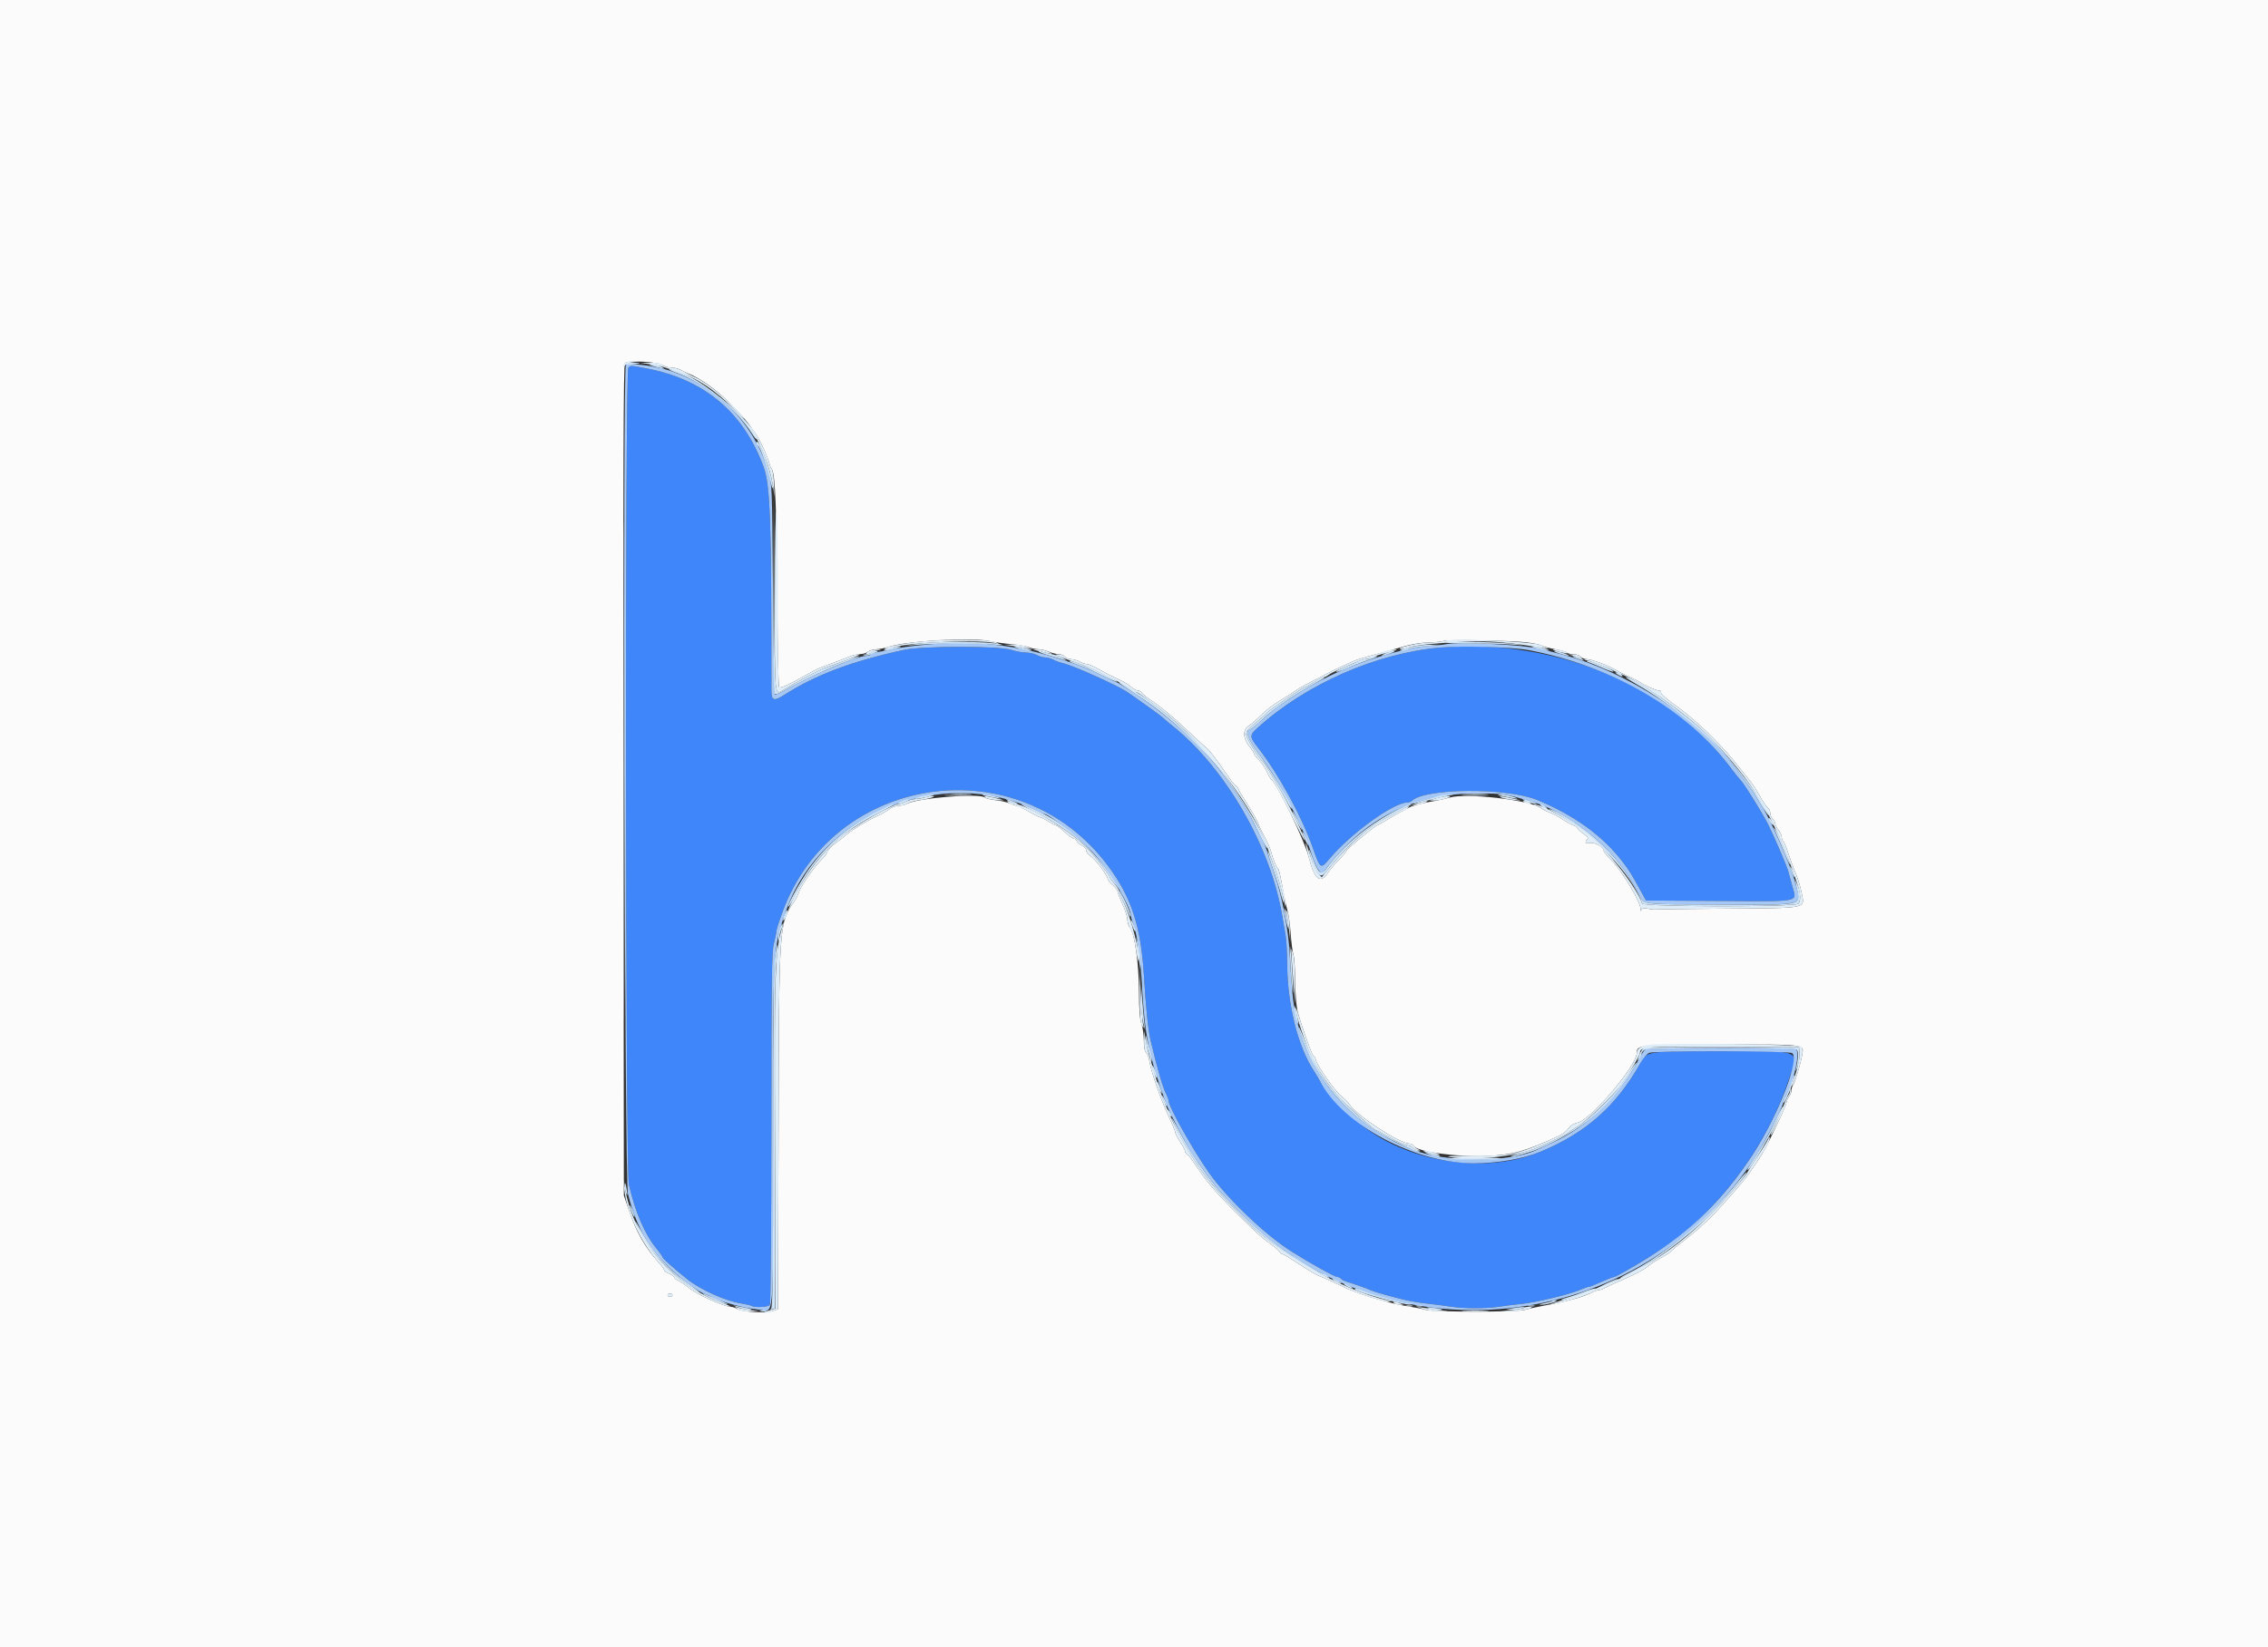 <svg id="svg" version="1.1" xmlns="http://www.w3.org/2000/svg" xmlns:xlink="http://www.w3.org/1999/xlink" width="400" height="290.575" viewBox="0, 0, 400,290.575"><rect x="0" y="0" width="400" height="290.575" fill="#333333" stroke="none"/><g id="svgg"><path id="path0" d="M110.814 64.884 C 110.222 65.476,110.317 206.357,110.911 208.952 C 112.036 213.864,113.699 217.731,115.770 220.250 C 116.370 220.979,116.860 221.683,116.860 221.816 C 116.860 222.012,119.124 224.019,121.221 225.682 C 123.582 227.554,127.886 229.489,130.713 229.949 C 131.573 230.089,132.400 230.280,132.551 230.374 C 133.126 230.729,135.530 230.598,135.784 230.197 C 135.924 229.975,136.040 216.036,136.042 198.971 C 136.046 172.518,136.108 167.908,136.483 166.471 C 136.722 165.551,136.919 164.588,136.919 164.332 C 136.919 164.076,137.402 162.545,137.993 160.930 C 146.985 136.354,179.722 131.698,195.427 152.762 C 199.489 158.211,201.209 163.406,201.729 171.802 C 202.120 178.110,202.497 181.759,202.954 183.659 C 204.219 188.922,205.075 191.852,205.705 193.068 C 205.925 193.492,206.105 193.996,206.105 194.188 C 206.105 195.223,210.457 202.985,213.242 206.917 C 216.497 211.513,223.133 217.846,227.762 220.775 C 231.024 222.839,235.436 225.291,235.887 225.291 C 236.116 225.291,236.381 225.417,236.476 225.571 C 236.571 225.725,237.069 225.978,237.583 226.134 C 238.858 226.521,241.009 227.285,241.715 227.602 C 242.363 227.892,244.527 228.516,247.384 229.236 C 248.423 229.498,250.320 229.825,251.599 229.962 C 252.878 230.100,254.775 230.345,255.814 230.507 C 258.235 230.885,262.120 230.885,264.535 230.506 C 265.574 230.343,267.209 230.139,268.169 230.052 C 270.856 229.809,276.990 228.328,278.968 227.444 C 279.472 227.219,280.016 227.035,280.177 227.035 C 280.338 227.035,281.344 226.642,282.413 226.163 C 283.482 225.683,284.485 225.291,284.642 225.291 C 285.104 225.291,290.541 222.062,293.605 219.968 C 303.246 213.378,311.542 202.260,315.354 190.822 C 317.304 184.972,318.394 185.465,303.526 185.465 C 290.060 185.465,290.530 185.392,289.225 187.698 C 284.999 195.168,279.664 199.875,271.657 203.199 C 261.800 207.291,247.820 205.019,239.535 197.978 C 236.953 195.784,233.484 192.051,232.808 190.737 C 232.590 190.316,232.128 189.542,231.781 189.018 C 228.915 184.698,227.063 177.321,227.021 170.058 C 227.010 168.060,226.878 165.770,226.728 164.971 C 226.579 164.172,226.332 162.747,226.180 161.804 C 224.187 149.426,216.181 135.527,206.686 127.962 C 205.967 127.388,205.247 126.777,205.087 126.603 C 204.844 126.339,201.701 124.075,198.828 122.095 C 197.164 120.948,189.249 117.390,187.515 117.009 C 187.005 116.897,186.238 116.623,185.809 116.399 C 185.380 116.175,184.702 115.987,184.302 115.980 C 183.903 115.973,183.249 115.781,182.849 115.552 C 182.449 115.324,181.599 115.131,180.959 115.123 C 180.320 115.116,179.142 114.901,178.343 114.646 C 176.136 113.942,162.699 113.944,159.448 114.648 C 150.246 116.643,143.912 119.025,138.273 122.613 C 136.450 123.772,136.046 123.606,136.048 121.699 C 136.072 91.890,135.855 85.648,134.683 82.413 C 131.201 72.798,124.190 66.894,113.994 64.989 C 111.083 64.445,111.247 64.451,110.814 64.884 M254.070 114.238 C 242.781 115.188,230.271 120.690,221.730 128.462 C 220.349 129.718,220.363 129.989,221.907 131.959 C 225.468 136.500,229.573 144.003,231.526 149.542 C 232.877 153.374,232.894 153.384,234.521 151.453 C 238.277 146.995,245.800 141.570,248.227 141.570 C 248.499 141.570,248.850 141.441,249.008 141.283 C 251.261 139.030,265.717 138.922,271.076 141.117 C 277.608 143.794,282.711 147.489,286.183 152.053 C 287.404 153.659,287.747 154.214,289.554 157.507 L 290.300 158.866 303.106 158.942 C 317.824 159.029,316.895 159.204,316.144 156.486 C 315.887 155.557,315.557 154.339,315.410 153.779 C 315.163 152.834,313.392 148.678,311.941 145.640 C 311.101 143.881,307.779 138.502,307.040 137.704 C 306.714 137.352,305.942 136.388,305.326 135.563 C 294.407 120.942,274.220 112.544,254.070 114.238 " stroke="none" fill="#3e86fa" fill-rule="evenodd"></path><path id="path1" d="M0.000 145.349 L 0.000 290.698 200.000 290.698 L 400.000 290.698 400.000 145.349 L 400.000 0.000 200.000 0.000 L 0.000 0.000 0.000 145.349 M116.883 64.427 C 117.136 64.646,117.770 64.826,118.292 64.826 C 118.814 64.826,119.589 65.012,120.013 65.239 C 120.438 65.466,120.981 65.728,121.221 65.821 C 125.747 67.577,132.061 73.658,134.374 78.489 C 134.948 79.689,135.512 81.063,135.627 81.542 C 135.742 82.021,135.972 82.585,136.139 82.796 C 136.718 83.529,137.001 90.353,137.089 105.637 C 137.137 114.094,137.282 121.119,137.411 121.248 C 137.635 121.473,139.309 120.709,142.151 119.087 C 144.000 118.032,144.356 117.871,146.802 116.988 C 148.001 116.555,149.395 116.022,149.899 115.804 C 150.402 115.586,151.195 115.407,151.660 115.407 C 152.125 115.407,152.759 115.215,153.069 114.980 C 153.380 114.745,154.036 114.549,154.527 114.544 C 155.018 114.539,155.999 114.346,156.707 114.114 C 160.004 113.037,171.622 112.398,174.709 113.123 C 175.429 113.292,177.064 113.524,178.343 113.638 C 179.622 113.753,181.037 114.001,181.487 114.191 C 181.937 114.380,182.673 114.535,183.123 114.535 C 183.573 114.535,184.410 114.731,184.984 114.971 C 185.558 115.211,186.343 115.407,186.728 115.407 C 187.114 115.407,187.592 115.603,187.791 115.843 C 187.990 116.083,188.496 116.284,188.916 116.289 C 189.337 116.295,190.007 116.487,190.407 116.715 C 190.807 116.944,191.373 117.135,191.666 117.141 C 191.959 117.147,192.940 117.578,193.846 118.100 C 194.753 118.622,196.214 119.367,197.093 119.756 C 197.972 120.145,199.026 120.764,199.435 121.133 C 199.843 121.501,200.392 121.802,200.656 121.802 C 200.919 121.802,201.239 121.985,201.366 122.208 C 201.494 122.431,202.515 123.224,203.634 123.968 C 204.753 124.713,207.212 126.778,209.099 128.556 C 210.986 130.334,212.721 131.930,212.954 132.101 C 213.366 132.404,214.581 134.023,216.734 137.137 C 217.314 137.976,217.892 138.663,218.018 138.663 C 218.143 138.663,218.325 138.892,218.422 139.172 C 218.519 139.451,218.828 140.031,219.110 140.460 C 220.439 142.483,221.767 144.780,221.962 145.395 C 222.081 145.768,222.570 146.794,223.049 147.673 C 223.529 148.553,224.022 149.666,224.144 150.145 C 224.472 151.427,225.112 153.028,225.373 153.221 C 225.591 153.382,225.748 154.070,226.461 157.994 C 226.635 158.953,226.922 160.196,227.097 160.756 C 227.273 161.315,227.513 163.081,227.631 164.680 C 227.749 166.279,227.970 167.980,228.123 168.459 C 228.276 168.939,228.419 171.092,228.442 173.244 C 228.468 175.809,228.640 177.712,228.940 178.767 C 229.743 181.600,231.467 186.337,231.694 186.337 C 231.815 186.337,231.989 186.638,232.082 187.006 C 232.359 188.110,235.426 192.474,236.556 193.372 C 237.135 193.833,237.814 194.521,238.063 194.901 C 239.336 196.839,246.847 201.744,248.542 201.744 C 248.848 201.744,249.204 201.932,249.333 202.161 C 249.905 203.185,257.241 204.183,262.324 203.930 C 266.944 203.700,268.971 203.128,275.042 200.341 C 275.625 200.073,276.344 199.495,276.641 199.056 C 276.987 198.543,277.544 198.190,278.198 198.071 C 280.469 197.656,288.663 188.038,288.663 185.786 C 288.663 184.338,289.002 184.304,303.594 184.276 C 318.584 184.247,318.162 184.195,317.861 186.014 C 317.610 187.527,316.544 191.085,316.244 191.410 C 316.103 191.562,315.984 191.954,315.979 192.282 C 315.974 192.610,315.778 193.132,315.543 193.442 C 315.308 193.753,315.116 194.181,315.116 194.395 C 315.116 194.609,314.451 196.186,313.639 197.901 C 311.539 202.330,311.091 203.186,310.143 204.578 C 309.681 205.258,308.922 206.370,308.457 207.049 C 307.720 208.126,305.996 210.131,302.740 213.701 C 301.330 215.246,299.156 217.200,296.948 218.907 C 295.828 219.772,294.832 220.593,294.734 220.732 C 294.555 220.983,294.254 221.174,292.407 222.207 C 291.867 222.509,291.060 223.060,290.614 223.432 C 289.867 224.056,287.927 225.045,285.029 226.280 C 284.390 226.553,283.519 226.965,283.095 227.196 C 282.670 227.427,282.147 227.617,281.932 227.618 C 281.717 227.619,281.214 227.790,280.814 227.998 C 279.227 228.824,276.508 229.567,272.093 230.382 C 270.894 230.604,269.456 230.922,268.897 231.090 C 267.541 231.498,252.798 231.496,251.452 231.088 C 250.893 230.919,249.586 230.653,248.547 230.498 C 247.507 230.343,246.265 230.097,245.785 229.953 C 245.305 229.808,244.063 229.478,243.023 229.219 C 241.352 228.803,238.231 227.683,236.939 227.037 C 235.965 226.549,233.136 225.275,232.448 225.013 C 232.049 224.862,230.528 223.947,229.068 222.979 C 227.607 222.012,226.297 221.221,226.157 221.221 C 226.016 221.221,225.796 221.053,225.669 220.847 C 225.541 220.641,225.044 220.180,224.564 219.821 C 224.084 219.463,223.234 218.820,222.674 218.393 C 222.115 217.965,219.891 215.844,217.733 213.679 C 214.135 210.069,212.644 208.284,210.558 205.087 C 210.141 204.448,209.622 203.820,209.405 203.692 C 209.189 203.564,209.011 203.302,209.010 203.111 C 209.010 202.919,208.618 202.173,208.140 201.453 C 207.661 200.734,207.269 199.974,207.269 199.765 C 207.268 199.556,206.756 198.313,206.131 197.003 C 204.824 194.267,203.015 189.092,202.735 187.287 C 202.630 186.611,202.364 185.908,202.144 185.726 C 201.885 185.511,201.743 184.765,201.740 183.613 C 201.737 182.633,201.547 181.308,201.317 180.669 C 201.023 179.854,200.893 178.156,200.882 175.000 C 200.864 170.012,200.105 164.582,199.303 163.695 C 199.047 163.412,198.837 162.775,198.837 162.279 C 198.837 161.783,198.445 160.530,197.965 159.494 C 197.485 158.457,197.087 157.434,197.081 157.220 C 197.074 157.006,196.682 156.510,196.209 156.118 C 195.736 155.726,195.349 155.230,195.349 155.016 C 195.349 154.455,193.136 151.541,192.288 150.985 C 191.893 150.726,191.570 150.289,191.570 150.013 C 191.570 149.738,191.239 149.361,190.835 149.177 C 190.431 148.993,190.024 148.645,189.932 148.404 C 189.839 148.162,189.597 147.965,189.394 147.965 C 189.191 147.965,188.470 147.442,187.791 146.802 C 187.112 146.163,186.439 145.640,186.296 145.640 C 186.152 145.640,185.517 145.313,184.884 144.913 C 184.251 144.513,183.606 144.186,183.452 144.186 C 183.297 144.186,182.389 143.728,181.435 143.169 C 180.480 142.609,179.544 142.151,179.355 142.151 C 179.167 142.151,178.600 141.967,178.096 141.743 C 177.592 141.518,176.480 141.261,175.623 141.171 C 174.767 141.082,173.892 140.864,173.679 140.687 C 172.737 139.905,161.757 140.792,159.976 141.794 C 159.626 141.990,158.957 142.151,158.489 142.151 C 158.020 142.151,157.299 142.417,156.886 142.742 C 156.473 143.066,155.399 143.669,154.498 144.082 C 152.863 144.830,150.242 146.419,149.419 147.161 C 149.179 147.377,148.296 148.065,147.456 148.691 C 146.617 149.317,145.930 150.015,145.930 150.243 C 145.930 150.471,145.503 151.066,144.981 151.565 C 143.701 152.788,141.323 156.177,140.928 157.341 C 140.753 157.860,140.374 158.622,140.088 159.034 C 137.406 162.890,137.403 162.933,137.306 198.837 L 137.219 230.959 136.269 231.289 C 135.059 231.710,130.889 231.467,130.025 230.926 C 129.671 230.705,129.112 230.523,128.783 230.523 C 127.691 230.523,123.038 228.427,121.610 227.291 C 120.836 226.677,119.909 226.043,119.549 225.885 C 119.190 225.726,118.895 225.478,118.895 225.333 C 118.895 225.189,118.503 224.908,118.023 224.709 C 117.544 224.511,117.151 224.234,117.151 224.093 C 117.151 223.953,116.715 223.348,116.182 222.748 C 113.695 219.947,112.275 217.470,110.973 213.663 L 110.029 210.901 109.954 137.678 C 109.898 82.478,109.962 64.355,110.216 64.048 C 110.661 63.512,116.192 63.826,116.883 64.427 M268.314 113.239 C 269.673 113.328,271.212 113.597,271.735 113.838 C 272.257 114.079,273.425 114.397,274.330 114.544 C 275.234 114.691,276.108 114.946,276.272 115.109 C 276.436 115.273,276.985 115.407,277.493 115.407 C 278.002 115.407,278.580 115.603,278.779 115.843 C 278.978 116.083,279.424 116.279,279.770 116.279 C 280.628 116.279,283.295 117.247,284.884 118.136 C 285.603 118.538,286.781 119.134,287.500 119.459 C 288.219 119.785,289.004 120.182,289.244 120.342 C 290.286 121.034,292.014 121.802,292.528 121.802 C 292.858 121.802,293.028 121.952,292.944 122.170 C 292.861 122.388,294.018 123.399,295.789 124.657 C 297.431 125.823,300.085 128.110,301.688 129.740 C 304.283 132.381,305.100 133.301,307.284 136.047 C 307.602 136.446,308.227 137.231,308.674 137.791 C 309.120 138.350,309.919 139.593,310.449 140.552 C 310.980 141.512,311.592 142.401,311.811 142.529 C 312.030 142.657,312.209 143.066,312.209 143.438 C 312.209 143.810,312.406 144.278,312.645 144.477 C 312.885 144.676,313.081 145.031,313.081 145.266 C 313.081 145.501,313.343 146.026,313.663 146.432 C 313.983 146.839,314.244 147.408,314.244 147.696 C 314.244 147.985,314.356 148.291,314.493 148.375 C 314.629 148.459,315.031 149.416,315.384 150.500 C 315.738 151.584,316.199 152.863,316.408 153.343 C 317.053 154.820,317.487 156.188,317.782 157.674 C 318.307 160.313,318.884 160.196,304.771 160.297 C 298.070 160.345,292.326 160.411,292.006 160.443 C 291.686 160.476,291.051 160.411,290.594 160.299 C 290.025 160.159,289.675 160.222,289.482 160.498 C 289.249 160.831,289.222 160.825,289.327 160.465 C 289.595 159.544,286.100 153.633,284.177 151.756 C 283.446 151.044,282.849 150.300,282.849 150.105 C 282.849 149.449,281.196 148.513,280.393 148.714 C 279.627 148.906,279.422 148.602,279.957 148.066 C 280.170 147.853,280.017 147.602,279.448 147.232 C 279.000 146.941,278.463 146.464,278.254 146.171 C 278.045 145.879,277.740 145.640,277.576 145.640 C 277.413 145.640,276.603 145.202,275.776 144.667 C 274.949 144.132,273.815 143.522,273.256 143.311 C 272.696 143.100,272.042 142.772,271.802 142.581 C 270.010 141.157,258.591 139.831,255.669 140.708 C 255.029 140.900,253.852 141.164,253.052 141.296 C 250.892 141.652,248.685 142.254,248.226 142.615 C 248.002 142.790,247.603 143.010,247.338 143.104 C 247.072 143.198,245.980 143.807,244.910 144.457 C 243.839 145.108,242.905 145.640,242.832 145.640 C 242.545 145.640,237.500 149.815,237.500 150.052 C 237.500 150.192,236.944 150.865,236.265 151.548 C 235.585 152.231,234.652 153.340,234.190 154.012 C 232.814 156.015,231.832 155.177,230.791 151.112 C 230.059 148.250,225.217 138.236,224.230 137.540 C 224.085 137.438,223.726 136.808,223.431 136.140 C 223.137 135.473,222.519 134.565,222.058 134.124 C 221.598 133.683,221.221 133.201,221.221 133.054 C 221.221 132.907,220.828 132.292,220.349 131.686 C 219.173 130.202,219.144 128.707,220.276 128.008 C 220.716 127.737,221.664 126.913,222.384 126.176 C 223.103 125.440,224.542 124.327,225.581 123.702 C 226.621 123.078,227.863 122.285,228.343 121.940 C 228.823 121.596,229.738 121.048,230.378 120.722 C 232.957 119.408,233.594 119.077,234.012 118.839 C 234.415 118.608,236.437 117.651,238.517 116.705 C 238.997 116.487,240.174 116.096,241.134 115.837 C 242.093 115.578,243.532 115.189,244.331 114.973 C 245.131 114.757,246.710 114.309,247.840 113.976 C 248.971 113.644,250.802 113.359,251.910 113.343 C 253.018 113.327,254.251 113.204,254.651 113.070 C 255.371 112.828,263.557 112.930,268.314 113.239 M118.605 228.488 C 118.605 228.648,118.408 228.779,118.169 228.779 C 117.929 228.779,117.733 228.648,117.733 228.488 C 117.733 228.328,117.929 228.198,118.169 228.198 C 118.408 228.198,118.605 228.328,118.605 228.488 " stroke="none" fill="#fbfbfb" fill-rule="evenodd"></path><path id="path2" d="M110.392 64.406 C 109.809 65.011,110.155 208.189,110.746 210.610 C 112.556 218.029,115.958 222.775,122.862 227.512 C 123.366 227.857,124.085 228.234,124.461 228.349 C 124.838 228.465,125.276 228.652,125.436 228.765 C 126.482 229.502,131.124 230.780,133.606 231.014 C 136.665 231.302,136.355 234.696,136.341 201.082 C 136.327 166.807,136.309 167.120,138.777 160.320 C 144.866 143.547,166.301 134.986,182.484 142.862 C 183.323 143.271,184.082 143.605,184.172 143.605 C 185.035 143.605,191.097 148.491,193.116 150.815 C 195.820 153.927,199.419 160.004,199.419 161.458 C 199.419 161.672,199.596 162.289,199.813 162.828 C 200.532 164.613,201.144 168.970,201.442 174.419 C 201.895 182.729,202.667 186.432,205.685 194.767 C 206.129 195.995,209.420 202.386,210.158 203.454 C 212.558 206.928,214.406 209.423,215.196 210.254 C 215.712 210.797,217.049 212.204,218.169 213.380 C 244.053 240.581,289.402 235.829,309.789 203.779 C 311.428 201.204,314.535 195.077,314.535 194.422 C 314.535 194.261,314.727 193.783,314.961 193.359 C 316.488 190.594,317.572 185.398,316.691 185.060 C 316.012 184.799,290.613 184.854,290.199 185.117 C 290.004 185.241,289.500 185.991,289.079 186.784 C 285.613 193.307,279.861 198.879,273.826 201.561 C 272.793 202.021,271.702 202.523,271.401 202.678 C 266.604 205.149,255.042 205.195,248.983 202.767 C 236.934 197.940,229.018 187.551,227.939 175.145 C 227.772 173.227,227.557 170.153,227.462 168.314 C 227.239 164.022,226.117 158.059,224.823 154.279 C 224.263 152.645,223.698 150.916,223.567 150.436 C 223.436 149.956,222.999 148.910,222.597 148.110 C 222.194 147.311,221.381 145.693,220.790 144.514 C 219.847 142.634,219.166 141.556,216.449 137.644 C 212.850 132.462,206.573 126.579,200.081 122.305 C 198.447 121.229,197.035 120.349,196.944 120.349 C 196.853 120.349,195.705 119.818,194.392 119.169 C 191.856 117.915,191.227 117.662,187.791 116.517 C 179.277 113.679,171.532 112.849,162.500 113.805 C 160.342 114.033,158.118 114.345,157.558 114.497 C 156.999 114.650,155.922 114.859,155.167 114.962 C 154.411 115.065,153.716 115.273,153.623 115.424 C 153.530 115.574,153.167 115.698,152.817 115.698 C 151.183 115.698,143.342 119.014,138.399 121.796 C 137.535 122.282,136.750 122.603,136.655 122.508 C 136.560 122.413,136.412 114.007,136.326 103.828 C 136.172 85.668,136.156 85.279,135.511 83.140 C 132.920 74.554,126.343 67.941,117.733 65.265 C 115.267 64.500,110.806 63.977,110.392 64.406 M113.994 64.989 C 124.190 66.894,131.201 72.798,134.683 82.413 C 135.855 85.648,136.072 91.890,136.048 121.699 C 136.046 123.606,136.450 123.772,138.273 122.613 C 143.912 119.025,150.246 116.643,159.448 114.648 C 162.699 113.944,176.136 113.942,178.343 114.646 C 179.142 114.901,180.320 115.116,180.959 115.123 C 181.599 115.131,182.449 115.324,182.849 115.552 C 183.249 115.781,183.903 115.973,184.302 115.980 C 184.702 115.987,185.380 116.175,185.809 116.399 C 186.238 116.623,187.005 116.897,187.515 117.009 C 189.249 117.390,197.164 120.948,198.828 122.095 C 201.701 124.075,204.844 126.339,205.087 126.603 C 205.247 126.777,205.967 127.388,206.686 127.962 C 216.181 135.527,224.187 149.426,226.180 161.804 C 226.332 162.747,226.579 164.172,226.728 164.971 C 226.878 165.770,227.010 168.060,227.021 170.058 C 227.063 177.321,228.915 184.698,231.781 189.018 C 232.128 189.542,232.590 190.316,232.808 190.737 C 236.750 198.390,249.572 205.233,259.970 205.233 C 264.076 205.233,268.695 204.429,271.657 203.199 C 279.664 199.875,284.999 195.168,289.225 187.698 C 289.789 186.701,290.474 185.896,290.894 185.736 C 291.935 185.341,315.290 185.382,316.035 185.781 C 317.548 186.590,313.625 196.778,309.160 203.634 C 304.093 211.414,298.403 217.033,290.698 221.865 C 287.949 223.588,284.940 225.291,284.642 225.291 C 284.485 225.291,283.482 225.683,282.413 226.163 C 281.344 226.642,280.338 227.035,280.177 227.035 C 280.016 227.035,279.472 227.219,278.968 227.444 C 276.990 228.328,270.856 229.809,268.169 230.052 C 267.209 230.139,265.574 230.343,264.535 230.506 C 262.120 230.885,258.235 230.885,255.814 230.507 C 254.775 230.345,252.878 230.100,251.599 229.962 C 250.320 229.825,248.423 229.498,247.384 229.236 C 244.527 228.516,242.363 227.892,241.715 227.602 C 241.009 227.285,238.858 226.521,237.583 226.134 C 237.069 225.978,236.571 225.725,236.476 225.571 C 236.381 225.417,236.116 225.291,235.887 225.291 C 235.436 225.291,231.024 222.839,227.762 220.775 C 223.133 217.846,216.497 211.513,213.242 206.917 C 210.457 202.985,206.105 195.223,206.105 194.188 C 206.105 193.996,205.925 193.492,205.705 193.068 C 205.075 191.852,204.219 188.922,202.954 183.659 C 202.497 181.759,202.120 178.110,201.729 171.802 C 201.209 163.406,199.489 158.211,195.427 152.762 C 179.722 131.698,146.985 136.354,137.993 160.930 C 137.402 162.545,136.919 164.076,136.919 164.332 C 136.919 164.588,136.722 165.551,136.483 166.471 C 136.108 167.908,136.046 172.518,136.042 198.971 C 136.040 216.036,135.924 229.975,135.784 230.197 C 135.530 230.598,133.126 230.729,132.551 230.374 C 132.400 230.280,131.573 230.089,130.713 229.949 C 127.886 229.489,123.582 227.554,121.221 225.682 C 119.124 224.019,116.860 222.012,116.860 221.816 C 116.860 221.683,116.370 220.979,115.770 220.250 C 113.699 217.731,112.036 213.864,110.911 208.952 C 110.317 206.357,110.222 65.476,110.814 64.884 C 111.247 64.451,111.083 64.445,113.994 64.989 M254.942 113.661 C 254.222 113.798,252.936 113.920,252.083 113.932 C 249.484 113.968,242.361 115.885,237.791 117.778 C 233.263 119.654,229.632 121.673,225.236 124.760 C 224.706 125.132,223.451 126.188,222.446 127.108 C 221.441 128.027,220.492 128.779,220.338 128.779 C 219.574 128.779,220.174 130.518,221.593 132.413 C 224.714 136.581,226.755 140.112,229.745 146.512 C 230.155 147.391,230.828 149.177,231.238 150.482 C 231.649 151.786,232.249 153.159,232.571 153.534 L 233.157 154.215 233.802 153.367 C 240.637 144.386,249.410 139.958,260.320 139.984 C 265.373 139.996,265.251 139.978,270.339 141.484 C 275.219 142.928,281.251 147.085,284.896 151.516 C 286.660 153.660,287.479 154.909,289.078 157.887 C 290.022 159.646,289.171 159.548,303.806 159.584 C 318.807 159.622,317.727 159.953,316.611 155.668 C 315.827 152.656,312.240 144.467,310.665 142.092 C 310.315 141.565,309.854 140.794,309.640 140.378 C 309.426 139.962,308.742 138.981,308.120 138.197 C 307.498 137.414,306.678 136.315,306.298 135.756 C 300.483 127.191,286.643 118.181,274.855 115.286 C 273.735 115.011,272.297 114.649,271.657 114.481 C 268.812 113.733,257.480 113.177,254.942 113.661 M269.592 114.689 C 284.348 117.480,297.605 125.224,305.326 135.563 C 305.942 136.388,306.714 137.352,307.040 137.704 C 307.779 138.502,311.101 143.881,311.941 145.640 C 313.392 148.678,315.163 152.834,315.410 153.779 C 315.557 154.339,315.887 155.557,316.144 156.486 C 316.895 159.204,317.824 159.029,303.106 158.942 L 290.300 158.866 289.554 157.507 C 287.747 154.214,287.404 153.659,286.183 152.053 C 282.711 147.489,277.608 143.794,271.076 141.117 C 265.717 138.922,251.261 139.030,249.008 141.283 C 248.850 141.441,248.499 141.570,248.227 141.570 C 245.800 141.570,238.277 146.995,234.521 151.453 C 232.894 153.384,232.877 153.374,231.526 149.542 C 229.573 144.003,225.468 136.500,221.907 131.959 C 220.363 129.989,220.349 129.718,221.730 128.462 C 230.271 120.690,242.781 115.188,254.070 114.238 C 258.010 113.907,266.807 114.163,269.592 114.689 " stroke="none" fill="#a4c7f6" fill-rule="evenodd"></path><path id="path3" d="M110.357 64.183 C 110.279 64.310,110.697 64.368,111.285 64.312 C 113.083 64.142,113.295 64.023,111.863 63.987 C 111.113 63.969,110.435 64.057,110.357 64.183 M115.552 64.687 C 117.375 65.193,117.466 65.192,116.570 64.680 C 116.170 64.452,115.451 64.269,114.971 64.274 C 114.268 64.282,114.381 64.362,115.552 64.687 M110.027 136.047 C 110.027 175.298,110.060 191.355,110.102 171.730 C 110.143 152.104,110.143 119.989,110.102 100.363 C 110.060 80.738,110.027 96.795,110.027 136.047 M119.186 65.722 C 124.094 67.450,129.804 72.020,132.595 76.453 C 133.049 77.173,133.422 77.621,133.425 77.449 C 133.476 74.534,121.555 64.981,118.060 65.138 C 117.800 65.149,118.307 65.412,119.186 65.722 M133.430 78.181 C 133.430 78.331,133.548 78.527,133.691 78.615 C 134.071 78.850,135.415 82.690,135.886 84.884 C 136.133 86.035,136.300 86.438,136.314 85.916 C 136.342 84.896,135.051 80.538,134.265 78.997 C 133.718 77.924,133.430 77.643,133.430 78.181 M136.412 104.651 C 136.376 114.164,136.452 122.114,136.581 122.317 C 136.759 122.599,137.190 122.475,138.393 121.798 C 141.417 120.094,146.965 117.516,149.379 116.694 C 150.716 116.238,151.689 115.825,151.542 115.775 C 151.394 115.726,150.038 116.157,148.529 116.732 C 147.020 117.307,145.523 117.855,145.203 117.950 C 144.591 118.132,139.439 120.889,138.219 121.689 C 136.582 122.761,136.639 123.348,136.555 104.588 L 136.478 87.355 136.412 104.651 M162.209 113.526 L 159.448 113.918 162.355 113.718 C 166.045 113.463,172.135 113.460,175.145 113.711 C 176.890 113.857,177.181 113.837,176.308 113.631 C 174.320 113.161,165.253 113.094,162.209 113.526 M255.087 113.322 C 254.608 113.434,256.439 113.524,259.157 113.522 C 261.875 113.519,265.276 113.602,266.715 113.704 C 268.939 113.863,269.048 113.853,267.442 113.634 C 264.896 113.288,256.175 113.067,255.087 113.322 M248.256 114.255 C 247.217 114.547,246.652 114.795,247.001 114.806 C 247.351 114.817,248.005 114.679,248.455 114.499 C 248.905 114.320,250.385 114.078,251.744 113.961 L 254.215 113.748 252.180 113.736 C 251.050 113.728,249.305 113.959,248.256 114.255 M156.686 114.404 C 155.967 114.610,155.640 114.787,155.959 114.797 C 156.279 114.806,157.195 114.632,157.994 114.410 C 158.794 114.187,159.121 114.011,158.721 114.017 C 158.321 114.024,157.406 114.198,156.686 114.404 M179.797 114.410 C 180.596 114.632,181.512 114.808,181.831 114.800 C 182.151 114.793,181.759 114.605,180.959 114.383 C 180.160 114.161,179.244 113.985,178.924 113.992 C 178.605 114.000,178.997 114.187,179.797 114.410 M271.076 114.396 C 271.875 114.618,272.791 114.797,273.110 114.793 C 273.430 114.789,273.038 114.605,272.238 114.383 C 271.439 114.161,270.523 113.982,270.203 113.986 C 269.884 113.990,270.276 114.174,271.076 114.396 M153.634 115.116 C 153.535 115.276,153.102 115.422,152.672 115.441 C 152.113 115.465,152.046 115.514,152.436 115.615 C 152.737 115.692,153.261 115.621,153.599 115.457 C 153.938 115.293,154.411 115.094,154.651 115.015 C 154.927 114.924,154.853 114.863,154.450 114.849 C 154.100 114.836,153.733 114.956,153.634 115.116 M183.197 114.961 C 183.308 115.083,184.224 115.412,185.232 115.692 C 186.239 115.973,187.326 116.301,187.645 116.422 L 188.227 116.641 187.645 116.207 C 187.326 115.968,186.475 115.634,185.756 115.466 C 185.036 115.297,184.121 115.065,183.721 114.950 C 183.321 114.834,183.085 114.839,183.197 114.961 M244.331 115.272 C 243.178 115.800,243.735 115.799,245.203 115.270 C 245.843 115.040,246.105 114.856,245.785 114.862 C 245.465 114.868,244.811 115.052,244.331 115.272 M275.000 115.277 C 275.719 115.503,276.439 115.681,276.599 115.671 C 277.108 115.640,274.880 114.870,274.273 114.867 C 273.953 114.866,274.281 115.050,275.000 115.277 M241.715 115.988 C 241.616 116.148,241.249 116.280,240.899 116.281 C 240.548 116.282,239.935 116.451,239.535 116.658 C 239.135 116.864,238.032 117.346,237.084 117.728 C 236.136 118.111,235.491 118.468,235.651 118.521 C 235.812 118.575,236.718 118.271,237.666 117.847 C 238.614 117.423,240.305 116.774,241.424 116.405 C 242.775 115.960,243.196 115.728,242.677 115.716 C 242.247 115.706,241.814 115.828,241.715 115.988 M278.052 116.142 C 279.509 116.667,279.708 116.665,278.779 116.134 C 278.379 115.905,277.791 115.719,277.471 115.721 C 277.151 115.722,277.413 115.912,278.052 116.142 M189.390 117.035 C 190.029 117.277,190.879 117.587,191.279 117.724 C 191.679 117.861,193.098 118.516,194.433 119.181 C 195.767 119.845,196.914 120.334,196.981 120.267 C 197.300 119.948,189.687 116.584,188.663 116.592 C 188.423 116.594,188.750 116.793,189.390 117.035 M280.233 116.848 C 280.632 116.974,281.732 117.423,282.675 117.845 C 283.619 118.267,284.448 118.556,284.517 118.487 C 284.783 118.221,280.741 116.549,279.942 116.595 C 279.702 116.609,279.833 116.723,280.233 116.848 M284.908 118.711 C 285.494 119.223,286.448 119.530,286.084 119.088 C 285.864 118.822,285.483 118.605,285.236 118.605 C 284.989 118.605,284.841 118.652,284.908 118.711 M231.686 120.362 C 230.967 120.828,230.285 121.212,230.171 121.215 C 229.839 121.224,223.712 125.349,223.494 125.711 C 223.385 125.892,222.502 126.677,221.532 127.455 C 220.256 128.478,219.767 129.063,219.767 129.568 C 219.767 130.151,222.022 133.827,222.672 134.302 C 222.781 134.382,223.251 135.075,223.717 135.842 C 224.183 136.609,224.978 137.918,225.483 138.749 C 225.989 139.581,226.691 140.824,227.043 141.512 C 227.395 142.200,227.734 142.711,227.798 142.648 C 228.111 142.335,224.237 135.945,221.593 132.413 C 220.174 130.518,219.574 128.779,220.338 128.779 C 220.492 128.779,221.441 128.027,222.446 127.108 C 224.228 125.478,224.875 124.977,227.445 123.243 C 228.572 122.482,231.247 120.900,233.140 119.874 C 233.539 119.658,233.670 119.488,233.430 119.497 C 233.190 119.506,232.406 119.896,231.686 120.362 M288.663 120.729 C 295.325 124.540,303.294 131.331,306.298 135.756 C 306.678 136.315,307.498 137.414,308.120 138.197 C 308.742 138.981,309.426 139.960,309.640 140.373 C 310.191 141.436,311.919 144.065,311.919 143.840 C 311.919 142.440,305.840 134.426,301.300 129.842 C 297.553 126.058,288.295 119.466,286.745 119.479 C 286.601 119.480,287.464 120.042,288.663 120.729 M197.384 120.450 C 197.384 120.506,198.659 121.385,200.218 122.404 C 204.252 125.039,207.231 127.492,210.909 131.209 C 213.875 134.205,214.840 135.327,216.449 137.644 C 219.792 142.457,220.191 143.135,222.400 147.753 C 222.918 148.835,223.392 149.670,223.453 149.609 C 224.290 148.772,215.472 135.057,211.953 131.721 C 211.215 131.021,209.554 129.438,208.263 128.202 C 206.280 126.305,202.398 123.279,200.627 122.249 C 200.362 122.095,199.601 121.604,198.935 121.159 C 197.801 120.400,197.384 120.209,197.384 120.450 M167.951 140.040 C 168.790 140.099,170.164 140.099,171.003 140.040 C 171.842 139.981,171.156 139.933,169.477 139.933 C 167.798 139.933,167.111 139.981,167.951 140.040 M258.358 140.041 C 259.357 140.098,260.992 140.098,261.991 140.041 C 262.991 139.984,262.173 139.938,260.174 139.938 C 258.176 139.938,257.358 139.984,258.358 140.041 M162.209 140.567 C 160.453 141.070,161.646 141.068,163.663 140.565 C 164.740 140.296,164.977 140.170,164.390 140.179 C 163.910 140.186,162.929 140.361,162.209 140.567 M173.983 140.438 C 176.296 140.946,177.245 141.018,175.727 140.571 C 174.927 140.335,173.946 140.151,173.547 140.163 C 173.056 140.176,173.198 140.266,173.983 140.438 M253.779 140.398 C 253.379 140.528,252.164 140.860,251.077 141.137 C 249.991 141.415,249.153 141.692,249.216 141.754 C 249.278 141.816,250.559 141.549,252.063 141.160 C 253.566 140.771,255.189 140.397,255.669 140.328 C 256.493 140.210,256.485 140.202,255.523 140.183 C 254.964 140.171,254.179 140.268,253.779 140.398 M264.971 140.438 C 267.471 140.988,268.292 141.041,266.860 140.563 C 266.141 140.322,265.160 140.138,264.680 140.154 C 263.896 140.180,263.926 140.209,264.971 140.438 M158.866 141.435 C 158.383 141.656,158.206 141.840,158.470 141.847 C 158.731 141.855,159.320 141.665,159.778 141.426 C 160.817 140.884,160.053 140.892,158.866 141.435 M178.158 141.436 C 178.696 141.669,179.285 141.855,179.467 141.849 C 179.648 141.843,179.356 141.647,178.818 141.413 C 178.280 141.179,177.692 140.993,177.510 141.000 C 177.329 141.006,177.620 141.202,178.158 141.436 M269.331 141.433 C 269.971 141.663,270.690 141.848,270.930 141.843 C 271.170 141.839,270.843 141.646,270.203 141.416 C 269.564 141.186,268.844 141.001,268.605 141.006 C 268.365 141.010,268.692 141.202,269.331 141.433 M154.416 143.319 C 149.404 145.940,145.688 149.112,142.641 153.369 C 141.251 155.312,138.899 159.575,139.019 159.936 C 139.071 160.092,139.617 159.196,140.233 157.944 C 143.265 151.777,147.801 147.173,154.070 143.900 C 157.088 142.323,157.857 141.860,157.413 141.886 C 157.253 141.896,155.904 142.540,154.416 143.319 M182.558 143.249 C 186.221 145.076,189.825 147.586,191.825 149.704 C 193.005 150.954,195.640 154.317,195.640 154.574 C 195.640 154.708,196.038 155.271,196.525 155.825 L 197.411 156.831 196.607 155.523 C 193.835 151.017,188.896 146.197,184.738 143.943 C 183.213 143.116,180.428 141.861,180.130 141.866 C 179.947 141.869,181.039 142.492,182.558 143.249 M246.802 142.686 C 241.468 145.343,237.084 148.950,233.821 153.367 C 233.007 154.469,232.508 154.044,231.534 151.421 C 230.684 149.132,230.593 149.524,231.412 151.948 C 232.262 154.465,232.922 155.007,233.791 153.901 C 235.744 151.415,238.352 148.684,240.195 147.195 C 242.312 145.485,242.660 145.267,246.512 143.243 C 247.711 142.613,248.746 142.044,248.813 141.979 C 249.147 141.652,248.232 141.974,246.802 142.686 M271.965 142.287 C 272.275 142.522,272.660 142.714,272.820 142.714 C 272.980 142.714,272.857 142.522,272.546 142.287 C 272.236 142.053,271.851 141.860,271.691 141.860 C 271.531 141.860,271.654 142.053,271.965 142.287 M273.692 143.065 C 280.878 146.960,287.859 154.122,289.616 159.402 C 289.819 160.011,316.655 160.045,317.160 159.438 C 317.650 158.846,317.571 157.321,316.984 156.046 L 316.542 155.087 316.722 155.959 C 317.548 159.963,318.762 159.622,303.806 159.584 C 289.171 159.548,290.022 159.646,289.078 157.887 C 287.479 154.909,286.660 153.660,284.896 151.516 C 282.326 148.392,278.287 145.139,274.717 143.318 C 273.542 142.718,272.643 142.497,273.692 143.065 M227.934 143.169 C 227.934 143.328,228.315 144.179,228.779 145.058 C 229.244 145.938,229.624 146.526,229.624 146.366 C 229.624 146.206,229.244 145.356,228.779 144.477 C 228.315 143.597,227.934 143.009,227.934 143.169 M311.919 144.366 C 311.919 144.526,312.111 144.910,312.345 145.221 C 312.580 145.531,312.772 145.654,312.772 145.494 C 312.772 145.334,312.580 144.950,312.345 144.639 C 312.111 144.329,311.919 144.206,311.919 144.366 M312.843 146.076 C 312.904 146.235,313.131 146.759,313.347 147.238 C 313.922 148.519,314.415 149.674,315.084 151.308 C 315.411 152.108,315.683 152.615,315.688 152.435 C 315.703 151.925,313.703 147.099,313.190 146.406 C 312.937 146.064,312.781 145.916,312.843 146.076 M229.651 146.851 C 229.651 146.949,229.922 147.600,230.252 148.297 C 230.703 149.247,230.808 149.352,230.671 148.716 C 230.508 147.963,229.651 146.396,229.651 146.851 M223.664 150.581 C 223.730 150.981,224.133 152.271,224.559 153.449 C 224.985 154.626,225.578 156.523,225.878 157.664 C 226.177 158.805,226.426 159.477,226.431 159.157 C 226.444 158.318,225.455 154.733,224.616 152.578 C 223.536 149.802,223.535 149.800,223.664 150.581 M315.708 152.946 C 315.702 153.048,315.889 153.571,316.122 154.109 C 316.356 154.647,316.547 154.891,316.548 154.651 C 316.549 154.232,315.729 152.568,315.708 152.946 M197.387 157.206 C 197.385 157.413,197.661 158.125,198.000 158.789 C 198.339 159.454,198.788 160.462,198.997 161.031 C 199.206 161.599,199.387 161.838,199.398 161.562 C 199.409 161.286,198.962 160.108,198.405 158.946 C 197.847 157.783,197.389 157.000,197.387 157.206 M226.497 160.320 C 226.494 160.640,226.668 161.686,226.884 162.645 C 227.100 163.605,227.282 164.063,227.289 163.663 C 227.296 163.263,227.121 162.217,226.902 161.337 C 226.682 160.458,226.500 160.000,226.497 160.320 M138.372 161.337 C 138.169 161.827,138.069 162.293,138.148 162.373 C 138.228 162.453,138.460 162.118,138.663 161.628 C 138.866 161.138,138.966 160.672,138.886 160.592 C 138.806 160.512,138.575 160.847,138.372 161.337 M199.442 162.394 C 199.429 162.575,199.610 163.164,199.843 163.702 C 200.077 164.240,200.267 164.484,200.266 164.244 C 200.264 163.707,199.475 161.935,199.442 162.394 M137.532 163.857 C 137.324 164.487,137.214 165.322,137.287 165.713 C 137.395 166.287,137.428 166.238,137.460 165.461 C 137.482 164.930,137.639 164.236,137.810 163.918 C 137.980 163.600,138.072 163.199,138.014 163.026 C 137.957 162.853,137.740 163.227,137.532 163.857 M200.483 166.279 C 200.589 166.999,200.765 168.372,200.875 169.331 L 201.074 171.076 201.106 169.622 C 201.124 168.823,200.948 167.449,200.715 166.570 C 200.324 165.093,200.306 165.071,200.483 166.279 M227.538 169.186 C 227.623 171.025,227.796 173.379,227.922 174.419 C 228.078 175.706,228.101 175.181,227.993 172.770 C 227.906 170.824,227.733 168.470,227.608 167.538 C 227.459 166.422,227.435 166.985,227.538 169.186 M136.663 169.155 C 136.430 170.971,136.333 180.667,136.341 201.192 C 136.351 224.761,136.280 230.678,135.982 230.892 C 135.722 231.079,135.770 231.108,136.143 230.987 C 136.436 230.892,136.697 230.814,136.724 230.814 C 136.751 230.814,136.731 217.700,136.679 201.672 C 136.610 180.371,136.678 171.763,136.932 169.681 C 137.122 168.114,137.215 166.769,137.138 166.692 C 137.060 166.615,136.847 167.723,136.663 169.155 M201.229 176.163 C 201.213 177.522,201.388 179.419,201.618 180.378 C 202.026 182.080,202.031 182.087,201.850 180.669 C 201.748 179.869,201.573 177.972,201.462 176.453 L 201.259 173.692 201.229 176.163 M228.244 177.907 C 228.243 178.467,228.418 179.382,228.634 179.942 C 229.133 181.240,229.135 180.834,228.639 178.634 C 228.327 177.247,228.246 177.098,228.244 177.907 M229.085 181.250 C 229.062 181.764,230.391 185.269,231.233 186.919 C 234.236 192.799,239.603 198.182,245.286 201.011 C 249.456 203.088,249.913 203.278,250.339 203.108 C 250.563 203.018,250.466 202.943,250.108 202.930 C 249.768 202.917,249.327 202.711,249.128 202.471 C 248.929 202.231,248.485 202.035,248.141 202.035 C 247.796 202.035,246.482 201.446,245.220 200.727 C 243.957 200.007,242.848 199.417,242.756 199.416 C 242.663 199.415,241.802 198.746,240.843 197.930 C 234.820 192.809,232.405 189.502,229.830 182.849 C 229.427 181.810,229.092 181.090,229.085 181.250 M202.087 183.285 C 202.072 183.765,202.249 184.680,202.479 185.320 C 202.710 185.959,202.915 186.744,202.936 187.064 C 202.969 187.560,202.994 187.570,203.108 187.133 C 203.182 186.851,203.043 186.000,202.800 185.243 C 202.556 184.486,202.303 183.539,202.236 183.140 C 202.129 182.500,202.111 182.518,202.087 183.285 M290.011 184.845 C 289.714 184.963,289.296 185.576,289.082 186.207 C 288.740 187.218,288.743 187.287,289.114 186.790 C 289.346 186.480,289.535 186.059,289.535 185.856 C 289.535 185.652,289.788 185.350,290.097 185.185 C 290.797 184.810,316.240 184.776,316.829 185.149 C 317.225 185.399,317.187 186.695,316.728 188.663 C 316.634 189.063,316.762 188.866,317.012 188.227 C 317.261 187.587,317.427 186.541,317.381 185.901 L 317.297 184.738 303.924 184.685 C 296.570 184.655,290.309 184.727,290.011 184.845 M287.238 189.317 C 285.257 192.352,285.135 192.500,282.415 195.210 C 280.967 196.653,279.131 198.214,278.336 198.680 C 277.540 199.145,276.747 199.665,276.573 199.836 C 276.294 200.109,273.589 201.418,271.076 202.496 C 270.596 202.701,269.328 203.103,268.257 203.389 C 267.187 203.674,266.368 203.965,266.439 204.035 C 266.589 204.186,269.824 203.310,271.076 202.779 C 279.101 199.378,283.948 195.325,288.047 188.590 C 289.135 186.801,288.518 187.356,287.238 189.317 M203.231 188.081 C 203.247 188.734,204.022 190.628,204.048 190.077 C 204.060 189.816,203.879 189.161,203.645 188.623 C 203.412 188.086,203.225 187.842,203.231 188.081 M315.827 191.205 C 315.526 192.125,315.113 193.136,314.908 193.451 C 314.703 193.767,314.535 194.225,314.535 194.469 C 314.535 194.713,314.780 194.390,315.079 193.750 C 315.868 192.062,316.652 189.811,316.503 189.662 C 316.432 189.591,316.128 190.286,315.827 191.205 M204.081 190.882 C 204.075 191.064,204.261 191.652,204.494 192.190 C 204.728 192.728,204.924 193.020,204.930 192.839 C 204.937 192.657,204.751 192.068,204.517 191.530 C 204.284 190.992,204.087 190.701,204.081 190.882 M204.952 193.353 C 204.946 193.455,205.133 193.978,205.367 194.516 C 205.600 195.054,205.792 195.298,205.792 195.058 C 205.793 194.639,204.973 192.975,204.952 193.353 M312.948 198.039 C 311.750 200.595,310.848 202.158,308.501 205.741 C 308.265 206.101,308.151 206.395,308.247 206.395 C 308.882 206.395,314.870 195.587,314.462 195.179 C 314.397 195.114,313.715 196.401,312.948 198.039 M205.814 195.819 C 205.814 195.979,206.006 196.364,206.241 196.674 C 206.475 196.984,206.668 197.108,206.668 196.948 C 206.668 196.788,206.475 196.403,206.241 196.093 C 206.006 195.782,205.814 195.659,205.814 195.819 M206.728 197.529 C 208.585 201.983,212.206 207.469,215.746 211.192 C 216.659 212.151,217.969 213.531,218.659 214.259 C 221.463 217.218,226.084 220.865,229.947 223.169 C 232.528 224.708,235.272 225.990,234.174 225.144 C 233.864 224.905,233.488 224.709,233.340 224.709 C 233.040 224.709,230.552 223.247,227.500 221.276 C 224.887 219.589,220.728 216.069,218.169 213.380 C 217.049 212.204,215.712 210.797,215.196 210.254 C 214.309 209.321,211.795 205.900,210.115 203.343 C 209.695 202.703,208.812 201.139,208.153 199.867 C 207.124 197.883,206.337 196.591,206.728 197.529 M252.035 203.634 C 252.594 203.849,253.379 204.027,253.779 204.028 C 254.200 204.029,253.894 203.861,253.052 203.627 C 251.220 203.118,250.705 203.121,252.035 203.634 M255.699 204.416 C 257.164 204.677,263.185 204.677,264.650 204.416 C 265.273 204.306,263.259 204.215,260.174 204.215 C 257.090 204.215,255.076 204.306,255.699 204.416 M306.513 208.495 C 301.692 214.633,293.638 221.386,287.427 224.498 C 285.452 225.488,285.219 225.791,287.031 225.014 C 290.535 223.512,297.676 218.254,301.786 214.149 C 304.392 211.547,308.273 207.013,308.069 206.810 C 307.998 206.738,307.298 207.497,306.513 208.495 M110.195 209.327 C 110.206 209.713,110.334 210.291,110.479 210.610 C 110.662 211.016,110.688 210.839,110.565 210.029 C 110.360 208.679,110.165 208.311,110.195 209.327 M111.058 212.685 C 111.052 212.866,111.238 213.455,111.471 213.993 C 111.705 214.531,111.901 214.822,111.907 214.641 C 111.913 214.459,111.728 213.871,111.494 213.333 C 111.260 212.795,111.064 212.503,111.058 212.685 M112.051 215.552 C 113.275 219.369,118.341 225.107,122.820 227.747 C 124.050 228.472,123.076 227.640,120.707 225.942 C 117.687 223.779,115.134 220.835,113.080 217.151 C 112.412 215.952,111.949 215.233,112.051 215.552 M235.465 226.017 C 235.865 226.246,236.323 226.433,236.483 226.433 C 236.642 226.433,236.446 226.246,236.047 226.017 C 235.647 225.789,235.189 225.602,235.029 225.602 C 234.869 225.602,235.065 225.789,235.465 226.017 M283.285 226.443 C 282.326 226.901,281.672 227.277,281.831 227.278 C 282.219 227.282,285.693 225.628,285.320 225.618 C 285.160 225.614,284.244 225.985,283.285 226.443 M237.500 226.890 C 237.900 227.118,238.358 227.305,238.517 227.305 C 238.677 227.305,238.481 227.118,238.081 226.890 C 237.682 226.661,237.224 226.474,237.064 226.474 C 236.904 226.474,237.100 226.661,237.500 226.890 M238.953 227.447 C 238.953 227.862,247.964 230.347,248.741 230.147 C 249.190 230.031,249.177 230.004,248.651 229.976 C 247.719 229.925,242.695 228.582,240.933 227.913 C 239.382 227.323,238.953 227.222,238.953 227.447 M279.215 227.947 C 278.416 228.271,277.108 228.713,276.308 228.929 C 275.509 229.145,275.139 229.331,275.486 229.341 C 276.042 229.358,281.057 227.738,281.371 227.441 C 281.684 227.143,280.525 227.416,279.215 227.947 M125.476 229.081 C 126.457 229.539,127.635 229.990,128.092 230.083 C 128.550 230.176,128.270 229.980,127.471 229.648 C 126.672 229.316,125.605 228.854,125.101 228.621 C 124.598 228.388,124.074 228.209,123.939 228.223 C 123.803 228.236,124.495 228.623,125.476 229.081 M273.780 229.514 C 273.696 229.599,273.053 229.781,272.351 229.918 C 271.361 230.113,271.271 230.171,271.948 230.179 C 272.852 230.189,275.209 229.422,274.394 229.383 C 274.141 229.370,273.865 229.430,273.780 229.514 M130.233 230.658 C 130.952 230.899,131.868 231.083,132.267 231.067 C 133.024 231.037,132.305 230.832,129.942 230.404 C 129.110 230.254,129.163 230.300,130.233 230.658 M249.782 230.433 C 250.062 230.506,250.520 230.506,250.799 230.433 C 251.079 230.360,250.850 230.300,250.291 230.300 C 249.731 230.300,249.502 230.360,249.782 230.433 M269.549 230.433 C 269.829 230.506,270.287 230.506,270.567 230.433 C 270.847 230.360,270.618 230.300,270.058 230.300 C 269.499 230.300,269.270 230.360,269.549 230.433 M251.890 230.799 C 252.442 231.051,254.591 231.224,254.336 230.997 C 254.270 230.937,253.561 230.809,252.762 230.711 C 251.783 230.592,251.498 230.621,251.890 230.799 M266.715 230.814 L 265.552 231.022 266.715 231.043 C 267.355 231.054,268.140 230.951,268.459 230.814 L 269.041 230.564 268.459 230.585 C 268.140 230.596,267.355 230.699,266.715 230.814 M134.084 231.305 C 134.364 231.378,134.822 231.378,135.102 231.305 C 135.382 231.232,135.153 231.172,134.593 231.172 C 134.033 231.172,133.805 231.232,134.084 231.305 " stroke="none" fill="#cde3f8" fill-rule="evenodd"></path><path id="path4" d="M110.233 64.012 C 110.041 64.203,109.884 64.490,109.884 64.649 C 109.884 64.807,110.047 64.722,110.247 64.460 C 110.447 64.198,111.134 63.933,111.773 63.872 L 112.936 63.761 111.759 63.712 C 111.111 63.685,110.424 63.820,110.233 64.012 M114.535 64.246 C 115.414 64.360,116.526 64.591,117.006 64.760 C 117.485 64.929,118.401 65.222,119.041 65.412 C 122.594 66.464,126.135 68.770,129.471 72.205 C 130.731 73.502,131.490 74.161,131.159 73.670 C 129.799 71.653,124.833 67.521,122.631 66.574 C 122.255 66.413,121.751 66.168,121.512 66.030 C 119.930 65.123,119.120 64.826,118.232 64.826 C 117.677 64.826,117.060 64.629,116.860 64.390 C 116.603 64.079,115.987 63.966,114.717 63.996 L 112.936 64.039 114.535 64.246 M132.316 75.581 C 134.165 78.157,135.896 82.583,136.352 85.901 L 136.591 87.645 136.509 85.403 C 136.463 84.170,136.293 82.992,136.131 82.787 C 135.969 82.581,135.743 82.026,135.630 81.552 C 135.255 79.991,133.205 76.031,132.388 75.291 L 131.585 74.564 132.316 75.581 M136.653 105.605 C 136.626 123.305,136.572 122.768,138.243 121.673 C 139.578 120.798,144.311 118.279,145.349 117.890 C 145.908 117.681,147.674 117.039,149.273 116.464 C 150.872 115.890,151.873 115.417,151.497 115.413 C 151.122 115.410,150.402 115.586,149.899 115.804 C 149.395 116.022,148.001 116.555,146.802 116.988 C 144.356 117.871,144.000 118.032,142.151 119.087 C 139.285 120.723,137.634 121.472,137.403 121.241 C 137.270 121.107,137.173 114.278,137.188 106.066 C 137.203 97.662,137.098 90.752,136.947 90.262 C 136.774 89.702,136.669 95.208,136.653 105.605 M160.901 113.354 C 158.823 113.643,156.795 114.019,156.395 114.189 C 155.475 114.580,156.340 114.652,157.349 114.269 C 159.873 113.309,173.455 112.750,175.727 113.512 L 176.308 113.707 175.727 113.329 C 174.761 112.703,165.464 112.718,160.901 113.354 M254.651 113.070 C 254.251 113.204,252.943 113.337,251.744 113.366 C 249.861 113.410,245.707 114.446,247.147 114.512 C 247.416 114.525,248.005 114.390,248.455 114.212 C 249.418 113.832,253.630 113.407,258.721 113.177 C 262.618 113.000,266.374 113.330,272.529 114.388 C 273.009 114.470,273.205 114.456,272.965 114.356 C 272.725 114.255,272.137 114.000,271.657 113.787 C 270.243 113.160,256.152 112.566,254.651 113.070 M178.634 113.955 C 179.433 114.070,180.545 114.255,181.105 114.365 L 182.122 114.566 181.144 114.114 C 180.605 113.865,179.496 113.681,178.673 113.704 L 177.180 113.745 178.634 113.955 M153.069 114.980 C 152.647 115.300,152.614 115.407,152.939 115.407 C 153.177 115.407,153.496 115.286,153.648 115.139 C 153.800 114.991,154.317 114.814,154.797 114.746 C 155.631 114.627,155.624 114.621,154.651 114.588 C 154.092 114.569,153.380 114.745,153.069 114.980 M183.140 114.843 C 185.745 115.462,186.005 115.482,184.923 114.985 C 184.385 114.737,183.535 114.550,183.033 114.568 L 182.122 114.602 183.140 114.843 M244.041 114.977 C 243.401 115.197,242.093 115.586,241.134 115.842 C 240.174 116.099,238.997 116.487,238.517 116.705 C 236.437 117.651,234.415 118.608,234.012 118.839 C 233.594 119.077,232.957 119.408,230.378 120.722 C 229.738 121.048,228.823 121.596,228.343 121.940 C 227.863 122.285,226.621 123.078,225.581 123.702 C 224.542 124.327,223.103 125.440,222.384 126.176 C 221.664 126.913,220.716 127.737,220.276 128.008 C 219.144 128.707,219.173 130.202,220.349 131.686 C 220.828 132.292,221.221 132.907,221.221 133.054 C 221.221 133.201,221.598 133.683,222.058 134.124 C 222.519 134.565,223.137 135.473,223.431 136.140 C 223.726 136.808,224.085 137.438,224.230 137.540 C 224.643 137.831,225.968 140.218,228.039 144.404 C 229.087 146.523,230.005 148.256,230.078 148.256 C 230.396 148.256,227.012 141.250,225.486 138.749 C 224.979 137.918,224.183 136.609,223.717 135.842 C 223.251 135.075,222.781 134.382,222.672 134.302 C 222.022 133.827,219.767 130.151,219.767 129.568 C 219.767 129.063,220.256 128.478,221.532 127.455 C 222.502 126.677,223.385 125.892,223.494 125.711 C 223.702 125.366,229.836 121.221,230.139 121.221 C 230.235 121.221,230.951 120.828,231.731 120.349 C 232.510 119.869,233.300 119.477,233.484 119.477 C 233.669 119.477,234.027 119.302,234.279 119.089 C 234.532 118.876,235.458 118.404,236.337 118.039 C 237.217 117.675,238.485 117.130,239.156 116.828 C 239.826 116.526,240.580 116.279,240.831 116.279 C 241.082 116.279,241.514 116.164,241.792 116.023 C 242.069 115.881,242.885 115.613,243.605 115.425 C 246.572 114.653,246.731 114.595,245.930 114.586 C 245.531 114.581,244.680 114.757,244.041 114.977 M274.855 114.965 C 275.654 115.180,276.359 115.305,276.421 115.244 C 276.626 115.042,274.978 114.534,274.182 114.555 C 273.632 114.568,273.832 114.690,274.855 114.965 M186.483 115.664 C 186.802 115.774,187.391 116.006,187.791 116.180 C 188.190 116.354,189.237 116.726,190.116 117.008 C 192.023 117.617,198.248 120.653,199.321 121.497 C 199.738 121.825,200.199 122.093,200.347 122.093 C 200.495 122.093,201.098 122.461,201.689 122.911 C 202.279 123.361,203.626 124.374,204.683 125.164 C 212.355 130.893,221.615 143.005,223.679 150.010 C 223.795 150.404,224.216 151.561,224.614 152.581 C 225.291 154.313,226.244 157.643,226.537 159.302 L 226.665 160.029 226.698 159.302 C 226.716 158.903,226.593 158.052,226.426 157.413 C 226.258 156.773,226.004 155.606,225.861 154.820 C 225.718 154.033,225.498 153.313,225.373 153.221 C 225.112 153.028,224.472 151.427,224.144 150.145 C 224.022 149.666,223.529 148.553,223.049 147.673 C 222.570 146.794,222.081 145.768,221.962 145.395 C 221.767 144.780,220.439 142.483,219.110 140.460 C 218.828 140.031,218.519 139.451,218.422 139.172 C 218.325 138.892,218.143 138.663,218.018 138.663 C 217.892 138.663,217.314 137.976,216.734 137.137 C 214.581 134.023,213.366 132.404,212.954 132.101 C 212.721 131.930,210.986 130.334,209.099 128.556 C 207.212 126.778,204.753 124.713,203.634 123.968 C 202.515 123.224,201.494 122.431,201.366 122.208 C 201.239 121.985,200.919 121.802,200.656 121.802 C 200.392 121.802,199.843 121.501,199.435 121.133 C 199.026 120.764,197.972 120.145,197.093 119.756 C 196.214 119.367,194.753 118.622,193.846 118.100 C 192.940 117.578,191.959 117.147,191.666 117.141 C 191.373 117.135,190.807 116.944,190.407 116.715 C 190.007 116.487,189.337 116.295,188.916 116.289 C 188.496 116.284,187.990 116.083,187.791 115.843 C 187.592 115.603,187.085 115.420,186.665 115.436 C 186.006 115.461,185.981 115.492,186.483 115.664 M277.496 115.681 C 277.990 115.799,278.579 116.007,278.804 116.143 C 279.155 116.354,279.156 116.318,278.816 115.899 C 278.582 115.611,278.041 115.419,277.508 115.437 L 276.599 115.466 277.496 115.681 M279.797 116.480 C 280.695 116.685,283.459 117.722,284.287 118.163 C 284.695 118.381,285.225 118.634,285.465 118.725 C 289.263 120.169,297.333 125.835,301.300 129.842 C 309.098 137.717,312.856 143.929,316.863 155.566 C 317.578 157.644,317.669 158.823,317.162 159.435 C 316.656 160.045,289.820 160.013,289.616 159.402 C 288.689 156.617,283.606 150.046,280.283 147.336 C 277.290 144.896,271.587 141.711,270.658 141.961 C 270.325 142.051,270.353 142.093,270.762 142.117 C 271.069 142.136,271.527 142.326,271.779 142.539 C 272.032 142.753,272.696 143.100,273.256 143.311 C 273.815 143.522,274.949 144.132,275.776 144.667 C 276.603 145.202,277.413 145.640,277.576 145.640 C 277.740 145.640,278.045 145.879,278.254 146.171 C 278.463 146.464,279.000 146.941,279.448 147.232 C 280.017 147.602,280.170 147.853,279.957 148.066 C 279.422 148.602,279.627 148.906,280.393 148.714 C 281.196 148.513,282.849 149.449,282.849 150.105 C 282.849 150.300,283.446 151.044,284.177 151.756 C 286.100 153.633,289.595 159.544,289.327 160.465 C 289.222 160.825,289.249 160.831,289.482 160.498 C 289.675 160.222,290.025 160.159,290.594 160.299 C 291.051 160.411,291.686 160.476,292.006 160.443 C 292.326 160.411,298.070 160.345,304.771 160.297 C 318.884 160.196,318.307 160.313,317.782 157.674 C 317.487 156.188,317.053 154.820,316.408 153.343 C 316.199 152.863,315.738 151.584,315.384 150.500 C 315.031 149.416,314.629 148.459,314.493 148.375 C 314.356 148.291,314.244 147.985,314.244 147.696 C 314.244 147.408,313.983 146.839,313.663 146.432 C 313.343 146.026,313.081 145.501,313.081 145.266 C 313.081 145.031,312.885 144.676,312.645 144.477 C 312.406 144.278,312.209 143.810,312.209 143.438 C 312.209 143.066,312.030 142.657,311.811 142.529 C 311.592 142.401,310.980 141.512,310.449 140.552 C 309.919 139.593,309.120 138.350,308.674 137.791 C 308.227 137.231,307.602 136.446,307.284 136.047 C 305.100 133.301,304.283 132.381,301.688 129.740 C 300.085 128.110,297.431 125.823,295.789 124.657 C 294.018 123.399,292.861 122.388,292.944 122.170 C 293.028 121.952,292.858 121.802,292.528 121.802 C 292.014 121.802,290.286 121.034,289.244 120.342 C 289.004 120.182,288.219 119.785,287.500 119.459 C 286.781 119.134,285.603 118.538,284.884 118.136 C 283.253 117.224,280.591 116.268,279.807 116.313 C 279.224 116.346,279.224 116.349,279.797 116.480 M166.920 140.332 C 167.993 140.387,169.824 140.388,170.990 140.332 C 172.156 140.277,171.279 140.231,169.041 140.231 C 166.802 140.231,165.848 140.276,166.920 140.332 M258.212 140.332 C 259.291 140.388,261.057 140.388,262.137 140.332 C 263.216 140.276,262.333 140.230,260.174 140.230 C 258.016 140.230,257.133 140.276,258.212 140.332 M163.081 140.698 C 162.682 140.826,161.962 140.944,161.483 140.961 C 161.003 140.978,160.236 141.187,159.778 141.426 C 159.320 141.665,158.716 141.860,158.435 141.860 C 157.540 141.860,151.396 145.290,148.834 147.221 C 144.769 150.284,140.636 156.020,138.776 161.179 C 136.598 167.225,136.580 167.564,136.684 201.539 L 136.773 230.839 135.465 231.242 C 134.746 231.464,134.419 231.647,134.738 231.649 C 135.058 231.652,135.747 231.497,136.269 231.306 L 137.219 230.959 137.306 198.837 C 137.403 162.933,137.406 162.890,140.088 159.034 C 140.374 158.622,140.753 157.860,140.928 157.341 C 141.323 156.177,143.701 152.788,144.981 151.565 C 145.503 151.066,145.930 150.471,145.930 150.243 C 145.930 150.015,146.617 149.317,147.456 148.691 C 148.296 148.065,149.179 147.377,149.419 147.161 C 150.242 146.419,152.863 144.830,154.498 144.082 C 155.399 143.669,156.473 143.066,156.886 142.742 C 157.299 142.417,158.048 142.151,158.550 142.151 C 159.053 142.151,159.722 141.974,160.037 141.757 C 160.352 141.540,161.298 141.274,162.139 141.165 C 163.831 140.947,165.450 140.435,164.390 140.454 C 164.070 140.460,163.481 140.570,163.081 140.698 M173.723 140.676 C 173.900 140.866,174.816 141.076,175.758 141.141 C 177.143 141.238,177.276 141.213,176.453 141.012 C 173.875 140.381,173.394 140.322,173.723 140.676 M253.198 140.858 C 251.895 141.231,251.894 141.232,252.907 141.233 C 253.467 141.234,254.448 141.062,255.087 140.851 C 256.721 140.313,255.081 140.318,253.198 140.858 M264.750 140.680 C 265.108 140.838,266.090 141.033,266.930 141.113 C 268.393 141.253,268.409 141.247,267.297 140.980 C 265.272 140.495,263.990 140.344,264.750 140.680 M177.717 141.498 C 177.825 141.673,178.337 141.907,178.855 142.018 C 179.373 142.129,180.556 142.662,181.484 143.203 C 182.411 143.744,183.297 144.186,183.452 144.186 C 183.606 144.186,184.251 144.513,184.884 144.913 C 185.517 145.313,186.152 145.640,186.296 145.640 C 186.439 145.640,187.112 146.163,187.791 146.802 C 188.470 147.442,189.191 147.965,189.394 147.965 C 189.597 147.965,189.839 148.162,189.932 148.404 C 190.024 148.645,190.431 148.993,190.835 149.177 C 191.239 149.361,191.570 149.738,191.570 150.013 C 191.570 150.289,191.893 150.726,192.288 150.985 C 193.136 151.541,195.349 154.455,195.349 155.016 C 195.349 155.230,195.736 155.726,196.209 156.118 C 196.682 156.510,197.074 157.006,197.081 157.220 C 197.087 157.434,197.485 158.457,197.965 159.494 C 198.445 160.530,198.837 161.766,198.837 162.241 C 198.837 162.716,199.083 163.459,199.384 163.893 C 199.705 164.355,200.088 165.752,200.311 167.277 C 200.520 168.705,200.749 169.699,200.820 169.487 C 201.178 168.413,199.411 161.650,198.066 158.949 C 197.691 158.194,197.378 157.410,197.372 157.204 C 197.365 156.999,196.973 156.378,196.500 155.825 C 196.027 155.271,195.640 154.708,195.640 154.574 C 195.640 154.317,193.005 150.954,191.825 149.704 C 189.221 146.947,182.782 142.876,179.433 141.870 C 178.993 141.738,178.383 141.529,178.077 141.405 C 177.704 141.254,177.585 141.285,177.717 141.498 M249.855 141.746 L 248.692 142.153 249.855 141.980 C 251.064 141.800,252.335 141.275,251.453 141.318 C 251.214 141.330,250.494 141.523,249.855 141.746 M268.895 141.570 C 269.135 141.725,269.528 141.852,269.767 141.852 C 270.155 141.852,270.155 141.820,269.767 141.570 C 269.528 141.415,269.135 141.288,268.895 141.288 C 268.508 141.288,268.508 141.319,268.895 141.570 M246.366 143.291 C 245.247 143.894,243.869 144.641,243.304 144.950 C 240.782 146.331,236.777 150.100,233.782 153.911 L 233.117 154.758 232.525 154.166 C 232.200 153.841,231.560 152.410,231.104 150.988 C 230.127 147.939,229.988 148.084,230.825 151.280 C 231.849 155.189,232.832 155.988,234.190 154.012 C 234.652 153.340,235.585 152.231,236.265 151.548 C 236.944 150.865,237.500 150.192,237.500 150.052 C 237.500 149.818,242.543 145.640,242.825 145.640 C 242.894 145.640,243.929 145.051,245.126 144.331 C 246.323 143.612,247.436 143.023,247.598 143.023 C 247.761 143.023,248.057 142.827,248.256 142.587 C 248.730 142.015,248.731 142.015,246.366 143.291 M226.913 161.192 C 227.026 161.672,227.222 162.980,227.348 164.099 L 227.577 166.134 227.481 163.762 C 227.428 162.458,227.232 161.149,227.046 160.855 C 226.761 160.405,226.740 160.458,226.913 161.192 M227.813 169.186 C 227.891 170.385,228.056 172.674,228.179 174.273 L 228.404 177.180 228.403 173.256 C 228.403 170.919,228.254 168.861,228.037 168.169 C 227.689 167.061,227.678 167.109,227.813 169.186 M200.984 175.581 C 201.008 178.999,201.127 180.545,201.398 180.959 C 201.746 181.490,201.763 181.464,201.588 180.669 C 201.482 180.189,201.296 177.769,201.173 175.291 L 200.951 170.785 200.984 175.581 M228.509 177.913 C 228.463 178.911,230.354 184.581,231.456 186.754 C 232.843 189.486,235.063 192.555,237.014 194.437 C 239.317 196.657,242.493 199.412,242.756 199.416 C 242.848 199.417,243.957 200.007,245.220 200.727 C 246.482 201.446,247.796 202.035,248.141 202.035 C 248.485 202.035,248.929 202.231,249.128 202.471 C 249.327 202.711,249.703 202.897,249.963 202.884 C 250.359 202.865,250.365 202.834,250.000 202.696 C 249.760 202.605,249.459 202.354,249.331 202.138 C 249.204 201.921,248.848 201.744,248.542 201.744 C 246.847 201.744,239.336 196.839,238.063 194.901 C 237.814 194.521,237.135 193.833,236.556 193.372 C 235.426 192.474,232.359 188.110,232.082 187.006 C 231.989 186.638,231.815 186.337,231.694 186.337 C 231.483 186.337,229.867 181.949,228.963 178.924 C 228.724 178.125,228.520 177.670,228.509 177.913 M201.780 183.613 C 201.756 184.807,201.876 185.503,202.144 185.726 C 202.364 185.908,202.630 186.611,202.735 187.287 C 203.015 189.092,204.824 194.267,206.131 197.003 C 206.756 198.313,207.268 199.556,207.269 199.765 C 207.269 199.974,207.661 200.734,208.140 201.453 C 208.618 202.173,209.010 202.919,209.010 203.111 C 209.011 203.302,209.189 203.564,209.405 203.692 C 209.622 203.820,210.141 204.448,210.558 205.087 C 212.644 208.284,214.135 210.069,217.733 213.679 C 219.891 215.844,222.115 217.965,222.674 218.393 C 223.234 218.820,224.084 219.463,224.564 219.821 C 225.044 220.180,225.541 220.641,225.669 220.847 C 225.796 221.053,226.016 221.221,226.157 221.221 C 226.297 221.221,227.607 222.012,229.068 222.979 C 230.528 223.947,232.049 224.862,232.448 225.013 C 233.136 225.275,235.965 226.549,236.939 227.037 C 239.064 228.100,243.911 229.673,244.893 229.617 C 245.476 229.585,245.476 229.580,244.913 229.454 C 236.432 227.557,224.979 220.928,218.659 214.259 C 217.969 213.531,216.659 212.151,215.746 211.192 C 210.412 205.582,205.796 197.203,203.495 188.953 C 203.161 187.754,202.744 186.324,202.568 185.775 C 202.393 185.225,202.152 184.113,202.033 183.304 L 201.817 181.831 201.780 183.613 M290.949 184.312 C 289.419 184.488,288.663 184.985,288.663 185.815 C 288.663 188.041,280.450 197.660,278.198 198.071 C 277.544 198.190,276.987 198.543,276.641 199.056 C 276.344 199.495,275.625 200.073,275.042 200.341 C 267.840 203.647,266.648 203.926,259.738 203.914 C 255.561 203.908,254.640 203.966,255.959 204.153 C 260.357 204.776,267.561 203.984,271.076 202.492 C 273.460 201.480,276.291 200.112,276.573 199.836 C 276.747 199.665,277.544 199.144,278.343 198.678 C 279.767 197.847,284.752 193.044,285.901 191.396 C 287.601 188.958,289.244 186.152,289.244 185.688 C 289.244 184.670,290.456 184.586,304.024 184.663 L 317.297 184.738 317.386 185.813 C 317.462 186.726,316.954 188.853,316.116 191.134 C 315.971 191.529,315.998 191.622,316.201 191.424 C 316.531 191.102,317.589 187.654,317.861 186.014 C 317.983 185.273,317.908 184.859,317.604 184.607 C 317.157 184.236,293.850 183.978,290.949 184.312 M315.731 192.311 C 315.713 192.639,315.580 193.031,315.437 193.183 C 315.293 193.335,314.762 194.506,314.257 195.785 C 313.751 197.064,313.078 198.552,312.761 199.092 C 312.445 199.632,312.255 200.142,312.339 200.227 C 312.513 200.400,315.116 194.916,315.116 194.376 C 315.116 194.183,315.322 193.732,315.573 193.373 C 315.824 193.015,315.970 192.495,315.897 192.218 C 315.790 191.811,315.759 191.829,315.731 192.311 M311.919 200.787 C 311.919 200.953,311.068 202.370,310.029 203.935 C 308.990 205.501,308.140 206.833,308.140 206.896 C 308.140 207.197,303.887 212.052,301.786 214.149 C 294.091 221.834,286.848 225.950,274.273 229.782 C 272.839 230.219,273.409 230.170,275.779 229.651 C 277.374 229.302,279.902 228.473,280.814 227.998 C 281.214 227.790,281.717 227.619,281.932 227.618 C 282.147 227.617,282.670 227.427,283.095 227.196 C 283.519 226.965,284.390 226.553,285.029 226.280 C 287.927 225.045,289.867 224.056,290.614 223.432 C 291.060 223.060,291.867 222.509,292.407 222.207 C 294.254 221.174,294.555 220.983,294.734 220.732 C 294.832 220.593,295.828 219.772,296.948 218.907 C 299.156 217.200,301.330 215.246,302.740 213.701 C 305.954 210.177,307.713 208.136,308.408 207.122 C 310.625 203.886,311.034 203.248,311.633 202.095 C 311.989 201.409,312.200 200.765,312.100 200.666 C 312.000 200.566,311.919 200.621,311.919 200.787 M251.890 203.350 C 252.689 203.572,253.539 203.745,253.779 203.736 C 254.477 203.707,251.965 202.952,251.163 202.949 C 250.743 202.947,251.049 203.116,251.890 203.350 M110.041 209.157 C 110.242 213.300,112.781 218.917,116.182 222.748 C 116.715 223.348,117.151 223.953,117.151 224.093 C 117.151 224.234,117.544 224.511,118.023 224.709 C 118.503 224.908,118.895 225.189,118.895 225.333 C 118.895 225.478,119.190 225.726,119.549 225.885 C 119.909 226.043,120.836 226.677,121.610 227.291 C 122.993 228.391,127.692 230.529,128.700 230.517 C 128.983 230.514,128.365 230.209,127.326 229.839 C 118.198 226.593,111.094 217.779,110.068 208.430 C 110.007 207.871,109.995 208.198,110.041 209.157 M117.733 228.488 C 117.733 228.648,117.929 228.779,118.169 228.779 C 118.408 228.779,118.605 228.648,118.605 228.488 C 118.605 228.328,118.408 228.198,118.169 228.198 C 117.929 228.198,117.733 228.328,117.733 228.488 M245.930 229.942 C 246.170 230.097,246.628 230.216,246.948 230.208 L 247.529 230.192 246.948 229.942 C 246.079 229.568,245.352 229.568,245.930 229.942 M248.038 230.433 C 248.318 230.506,248.775 230.506,249.055 230.433 C 249.335 230.360,249.106 230.300,248.547 230.300 C 247.987 230.300,247.758 230.360,248.038 230.433 M130.070 230.936 C 130.450 231.245,131.162 231.383,132.250 231.357 L 133.866 231.319 132.267 231.100 C 131.388 230.979,130.407 230.789,130.087 230.678 C 129.514 230.479,129.514 230.482,130.070 230.936 M251.017 230.942 C 251.657 231.167,252.900 231.341,253.779 231.330 L 255.378 231.310 253.779 231.097 C 252.900 230.979,251.657 230.805,251.017 230.709 L 249.855 230.534 251.017 230.942 M268.797 230.718 C 268.690 230.825,267.720 231.003,266.641 231.113 L 264.680 231.313 266.424 231.332 C 268.193 231.351,271.321 230.618,269.743 230.554 C 269.330 230.537,268.905 230.611,268.797 230.718 M258.212 231.320 C 259.291 231.376,261.057 231.376,262.137 231.320 C 263.216 231.264,262.333 231.219,260.174 231.219 C 258.016 231.219,257.133 231.264,258.212 231.320 " stroke="none" fill="#dfedf8" fill-rule="evenodd"></path></g></svg>